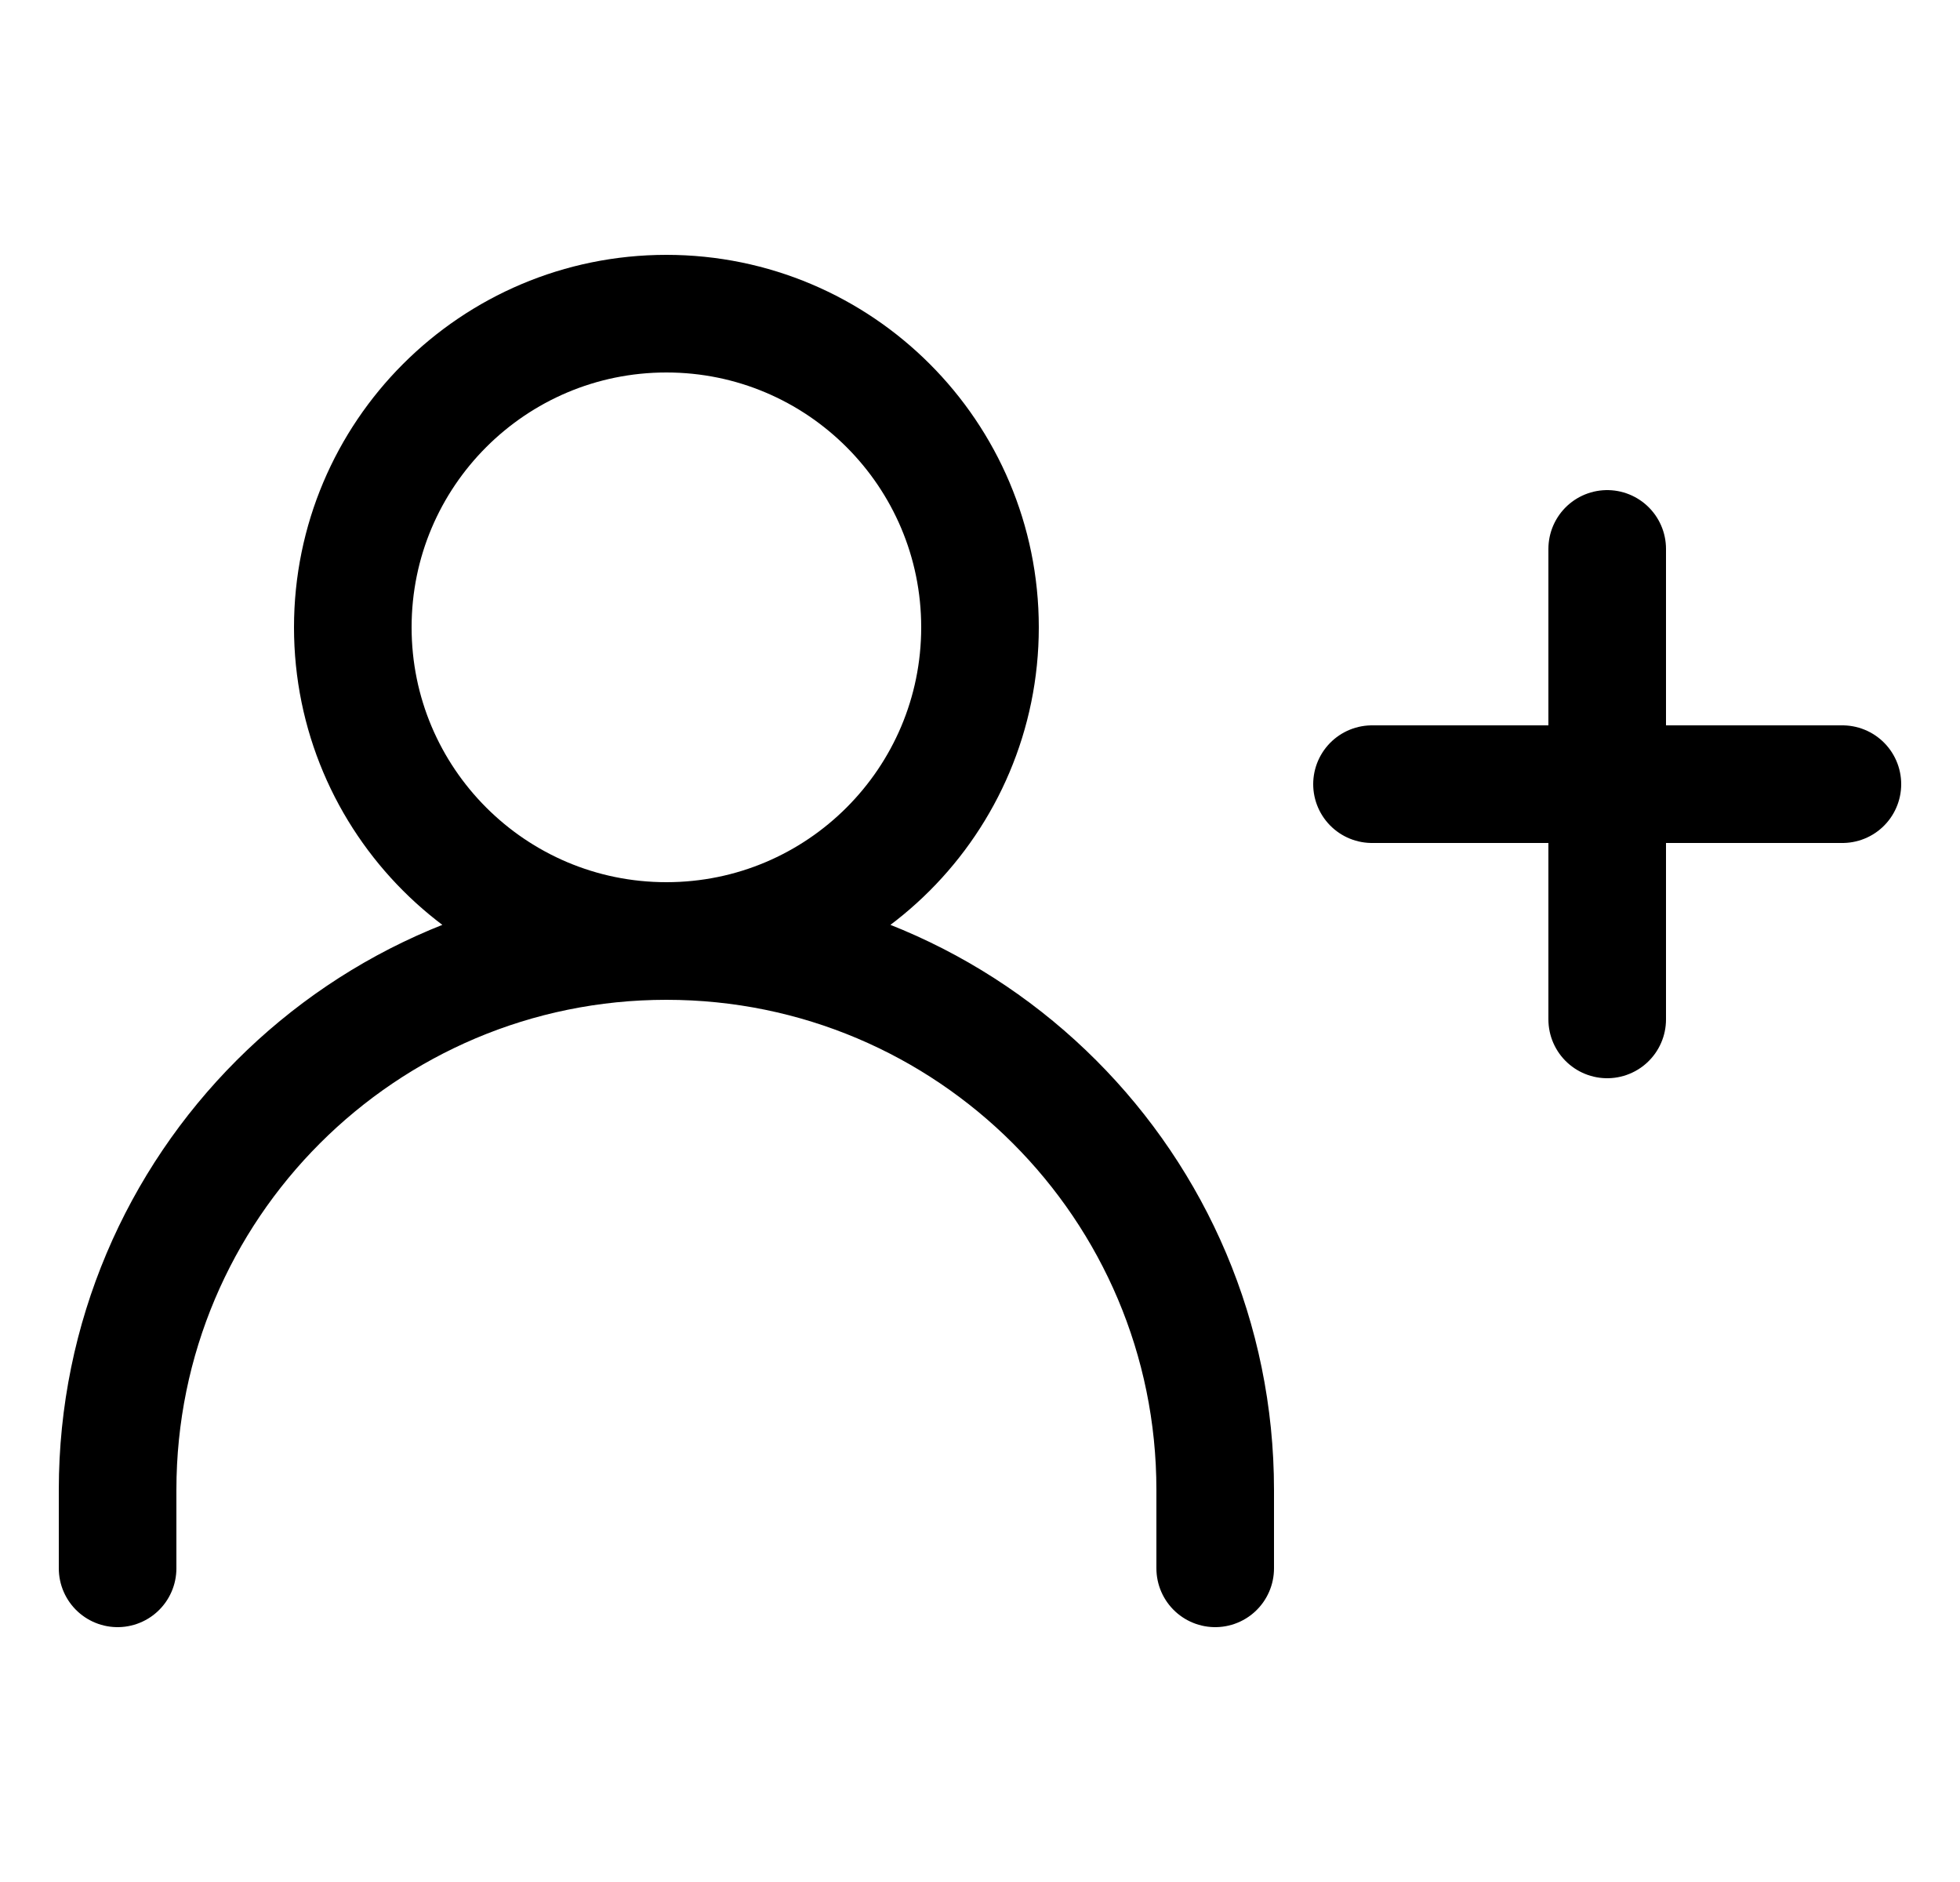 <svg xmlns="http://www.w3.org/2000/svg" width="25" height="24" viewBox="0 0 25 24" fill="none">
    <g clip-path="url(#clip0_83_32457)">
        <path d="M17.5 10H20.5M20.5 10H23.5M20.5 10V7M20.5 10V13M1.5 20V19C1.5 15.134 4.634 12 8.5 12M15.5 20V19C15.5 15.134 12.366 12 8.5 12M8.5 12C10.709 12 12.5 10.209 12.5 8C12.5 5.791 10.709 4 8.5 4C6.291 4 4.5 5.791 4.5 8C4.5 10.209 6.291 12 8.5 12Z" stroke="black" stroke-width="1.5" stroke-linecap="round" stroke-linejoin="round"/>
    </g>
    <defs>
        <clipPath id="clip0_83_32457">
            <rect width="24" height="24" fill="white" transform="translate(0.5)"/>
        </clipPath>
    </defs>
</svg>
